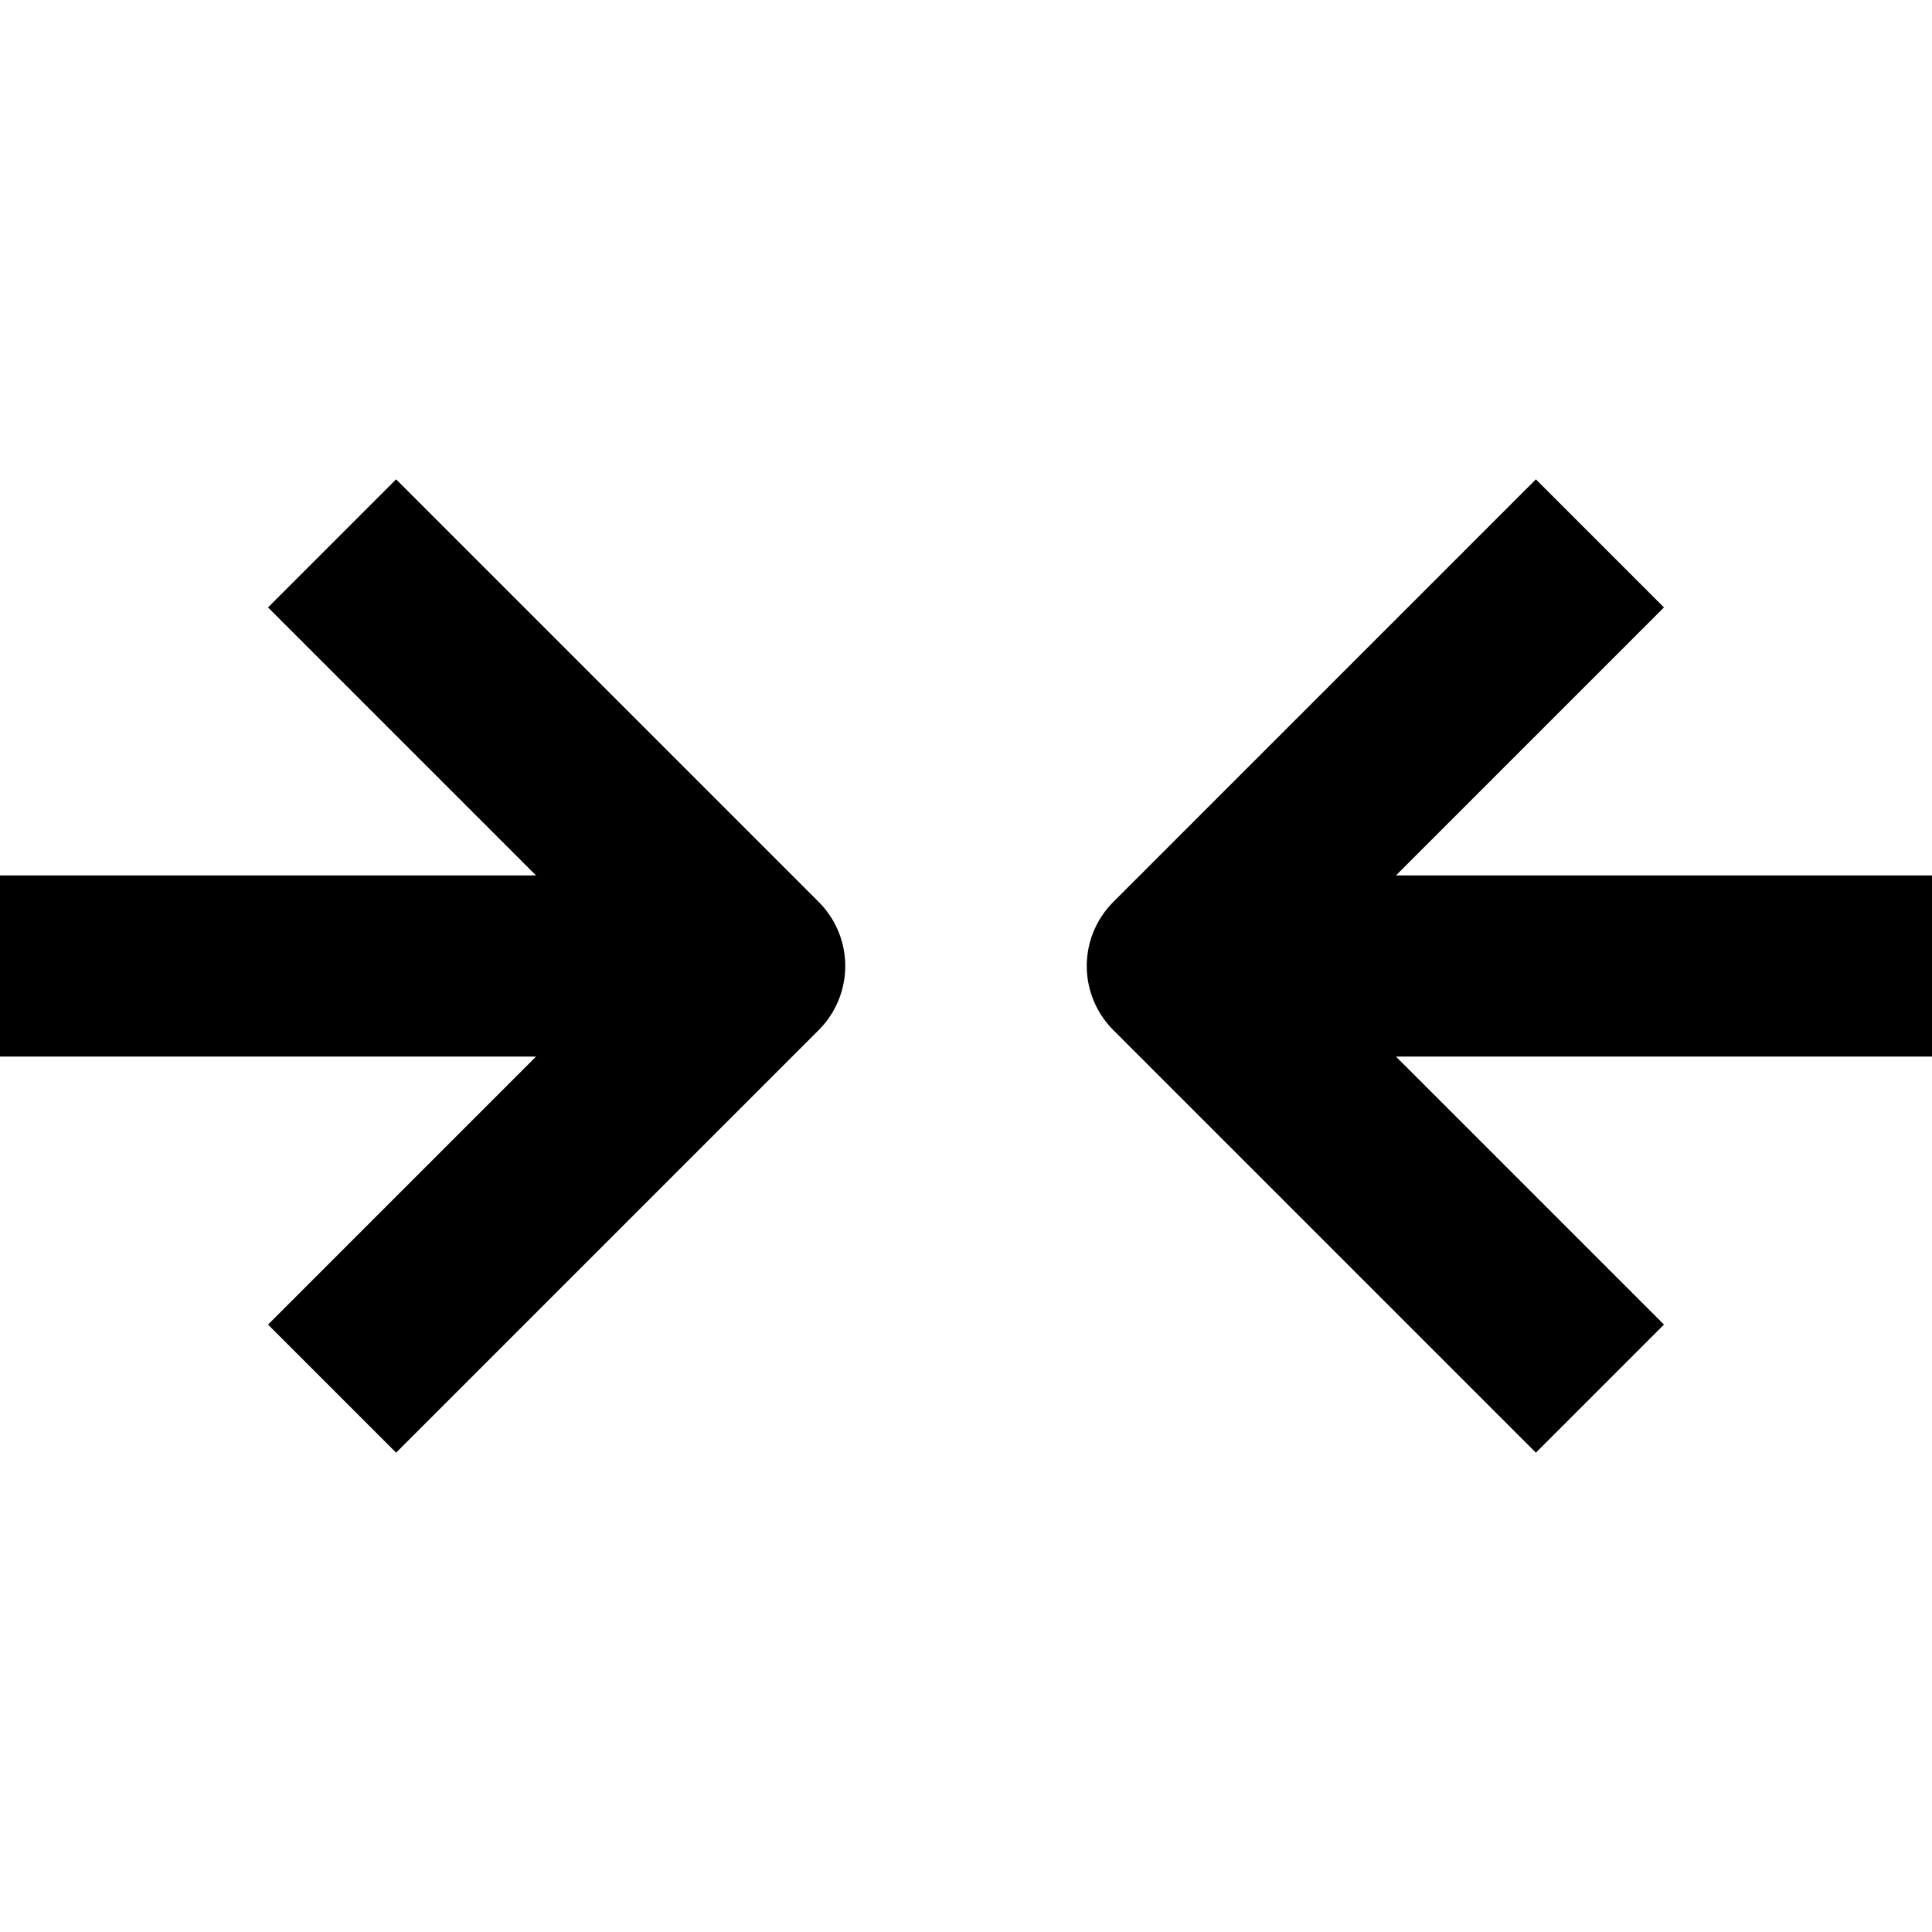 <svg width="16" height="16" fill="none" viewBox="0 0 16 16"><path stroke="currentColor" stroke-linejoin="round" stroke-width="1.5" d="M0 8h6.25m3.5 0H16M2.75 4.5 6.25 8l-3.5 3.5m10.5-7L9.75 8l3.5 3.5"/></svg>